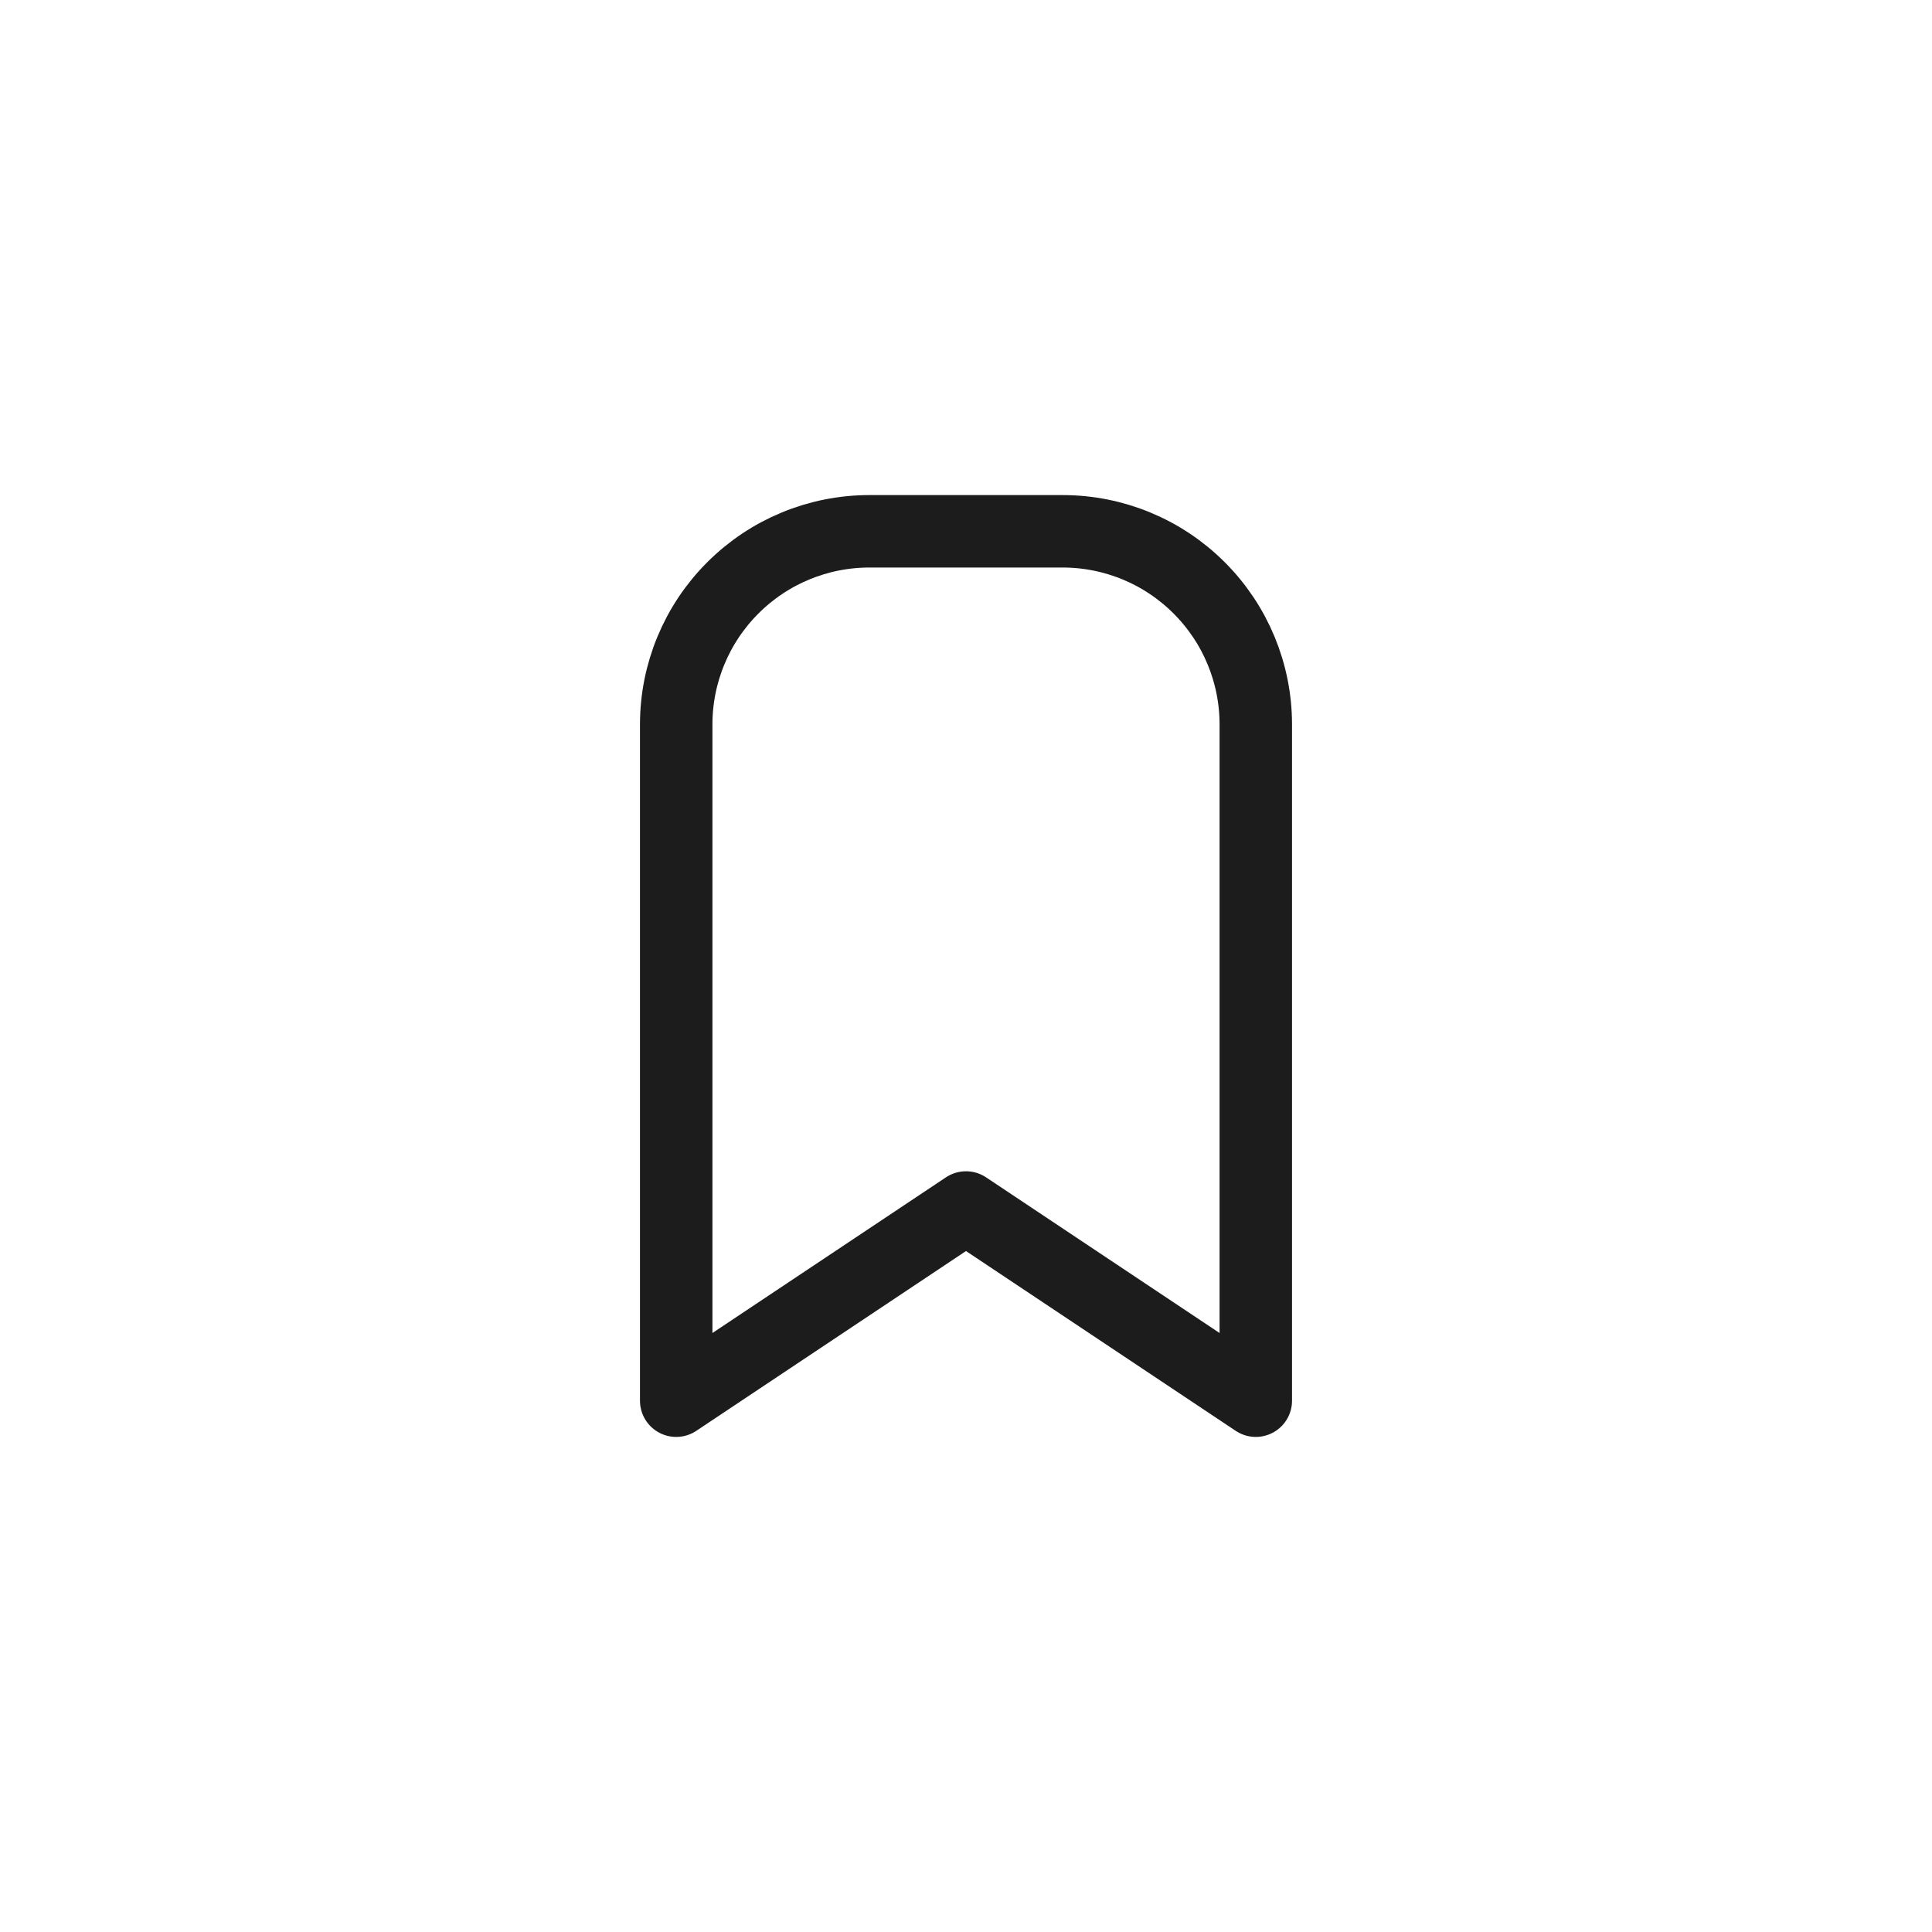 <svg width="40" height="40" viewBox="0 0 40 40" fill="none" xmlns="http://www.w3.org/2000/svg">
<rect width="40" height="40" fill="white"/>
<path d="M26 15V29L20 25L14 29V15C14 13.939 14.421 12.922 15.172 12.172C15.922 11.421 16.939 11 18 11H22C23.061 11 24.078 11.421 24.828 12.172C25.579 12.922 26 13.939 26 15Z" stroke="#1C1C1C" stroke-width="1.5" stroke-linecap="round" stroke-linejoin="round"/>
</svg>

